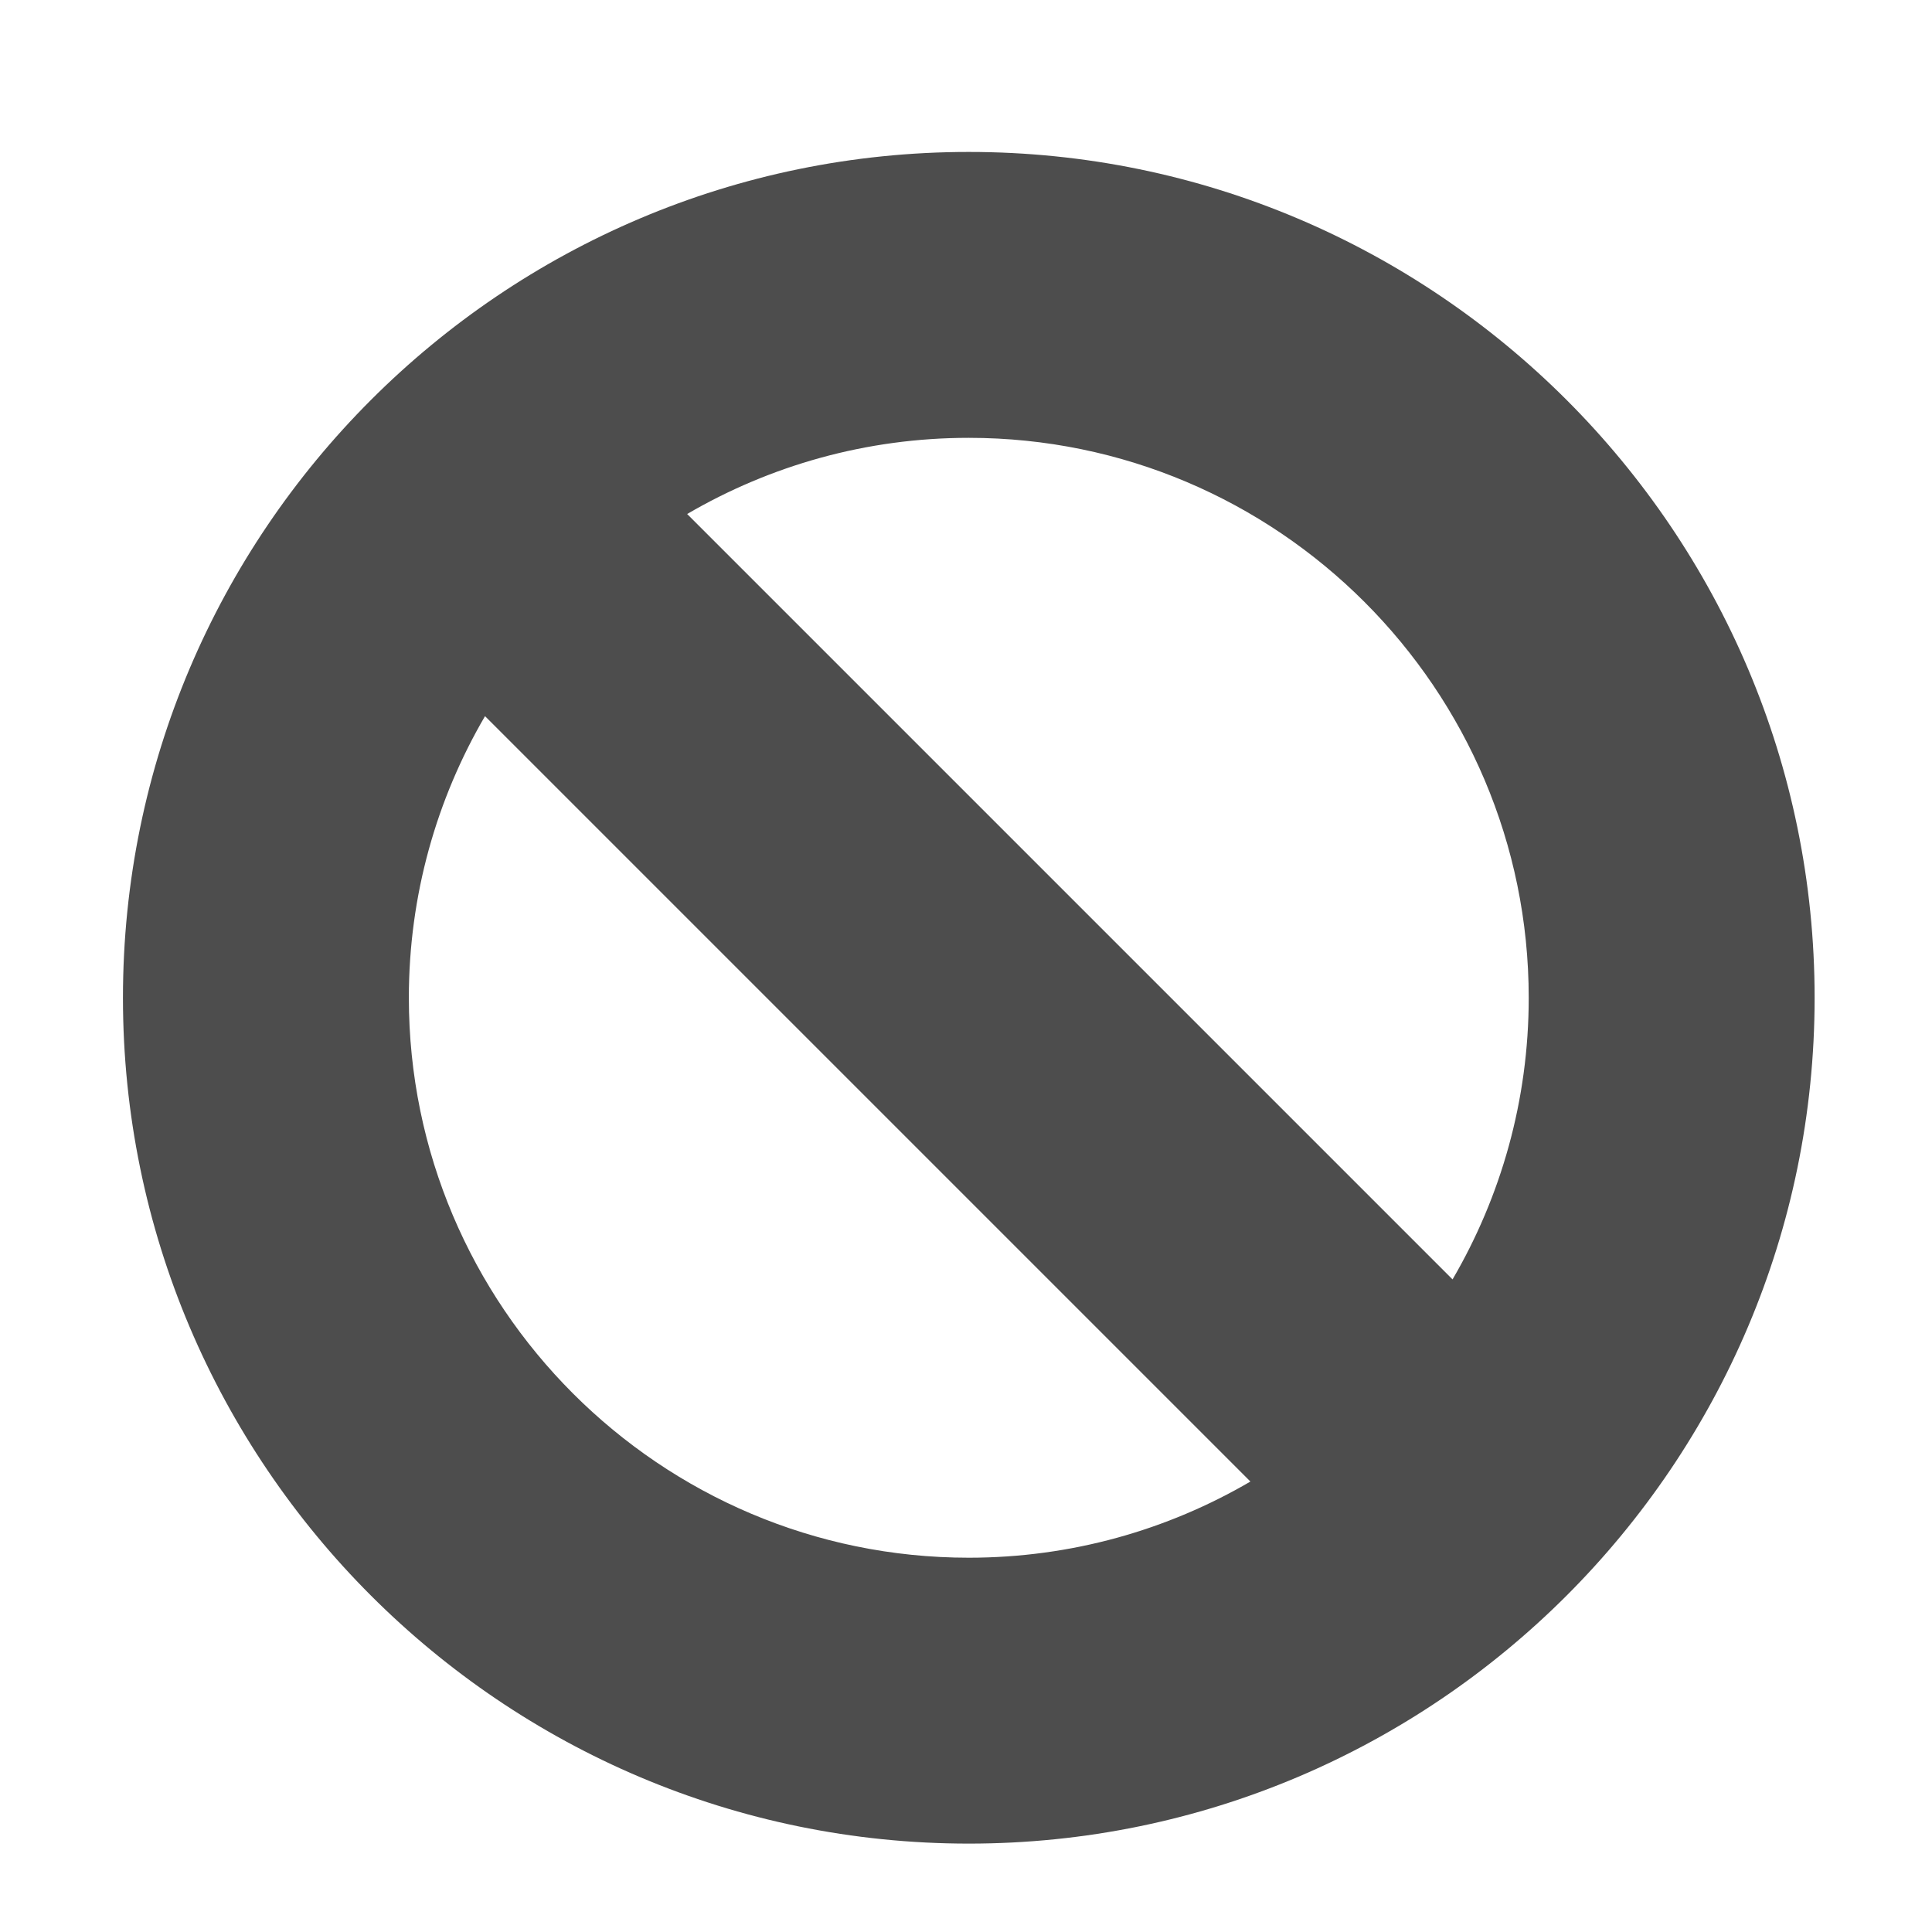 <?xml version="1.0" encoding="UTF-8" standalone="no"?>
<svg xmlns="http://www.w3.org/2000/svg" height="16" version="1.1" width="16">
 <g transform="translate(-441,-9)">
  <g transform="matrix(0.875,0,0,0.875,154.125,-460.192)">
   <g transform="matrix(0.667,0,0,0.667,69.955,190.833)">
    <g transform="matrix(-1.346,0,0,1.346,1157.124,-300.81)">
     <path style="fill:#4d4d4d;fill-opacity:1" d="m 562.197,609.797 c -4.917,0 -8.917,4 -8.917,8.917 0,4.917 4,8.917 8.917,8.917 4.917,0 8.917,-4 8.917,-8.917 0,-4.917 -4,-8.917 -8.917,-8.917 z m 0,3.014 c 1.082,0 2.096,0.293 2.969,0.803 l -8.069,8.069 c -0.51,-0.873 -0.803,-1.887 -0.803,-2.969 0,-3.255 2.648,-5.903 5.903,-5.903 z m 0,11.806 c -1.082,0 -2.096,-0.293 -2.969,-0.803 l 8.069,-8.069 c 0.51,0.873 0.803,1.887 0.803,2.969 0,3.255 -2.648,5.903 -5.903,5.903 z"/>
    </g>
   </g>
  </g>
 </g>
</svg>
